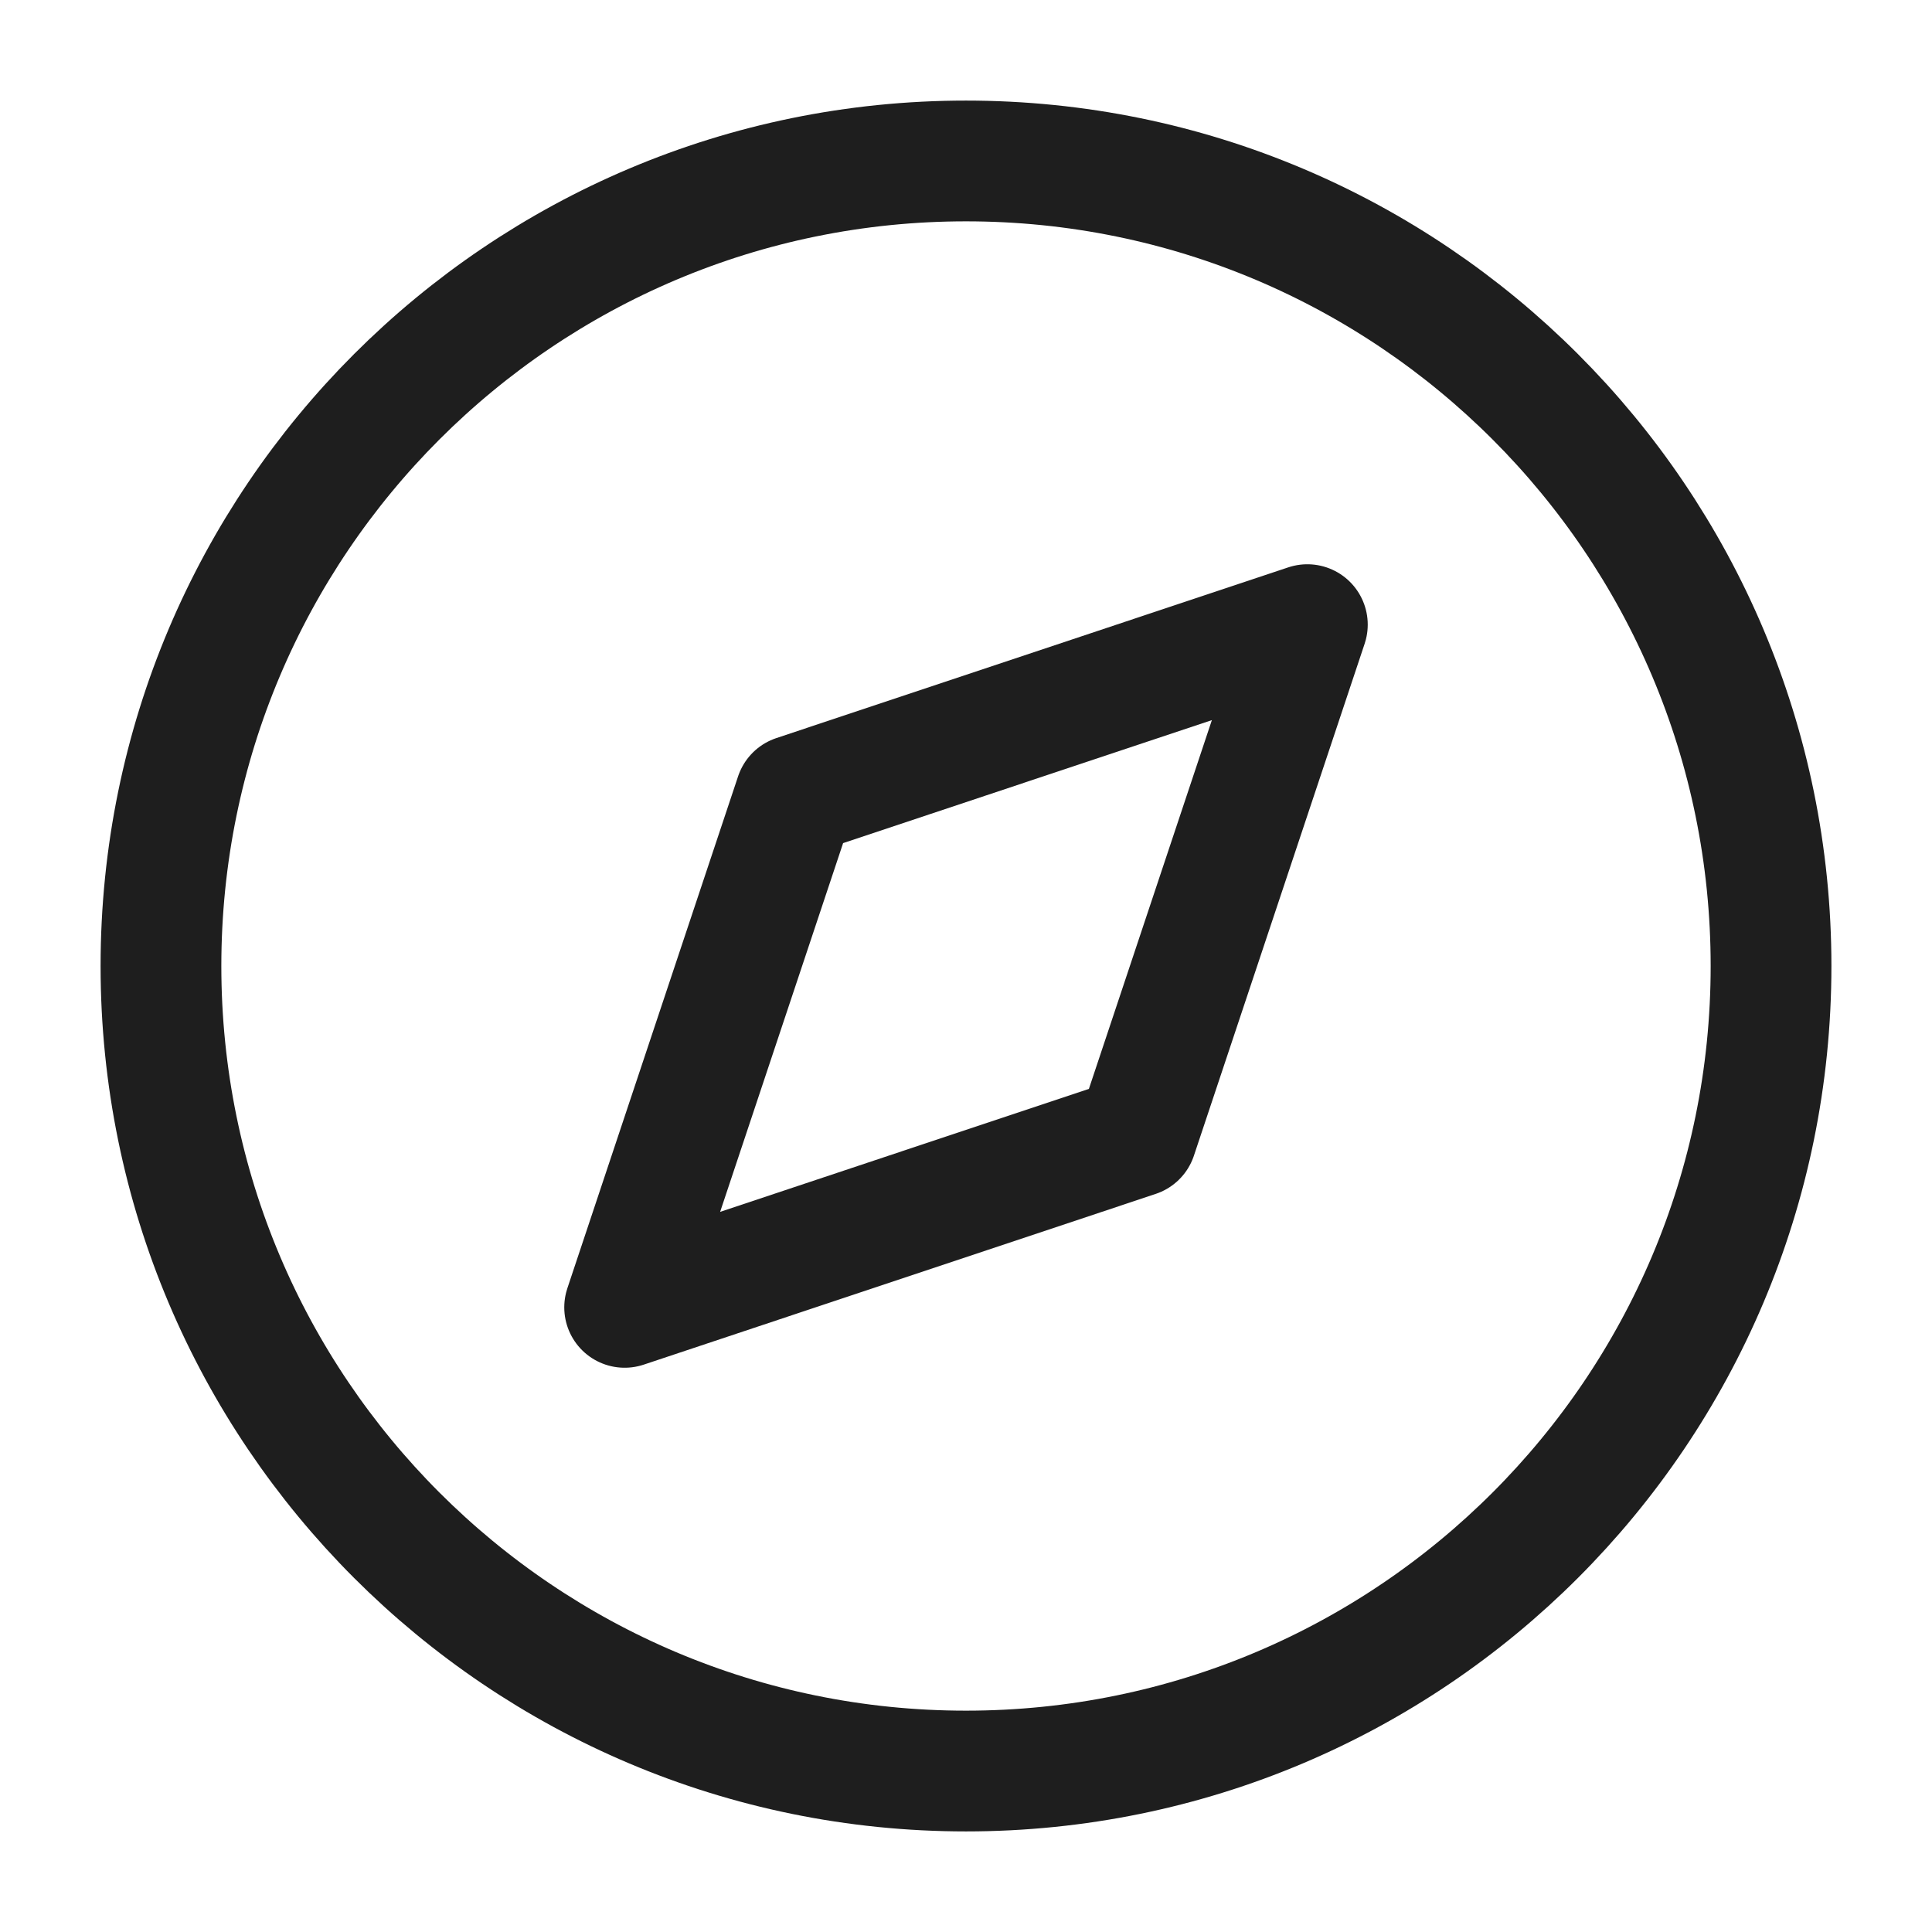 <svg width="16" height="16" viewBox="0 0 16 16" fill="none" xmlns="http://www.w3.org/2000/svg">
<path d="M8 14.667C11.682 14.667 14.667 11.682 14.667 8C14.667 4.318 11.682 1.333 8 1.333C4.318 1.333 1.333 4.318 1.333 8C1.333 11.682 4.318 14.667 8 14.667Z" stroke="#1E1E1E" stroke-linecap="round" stroke-linejoin="round"/>
<path d="M10.827 5.173L9.413 9.413L5.173 10.827L6.587 6.587L10.827 5.173Z" stroke="#1E1E1E" stroke-linecap="round" stroke-linejoin="round"/>
</svg>
